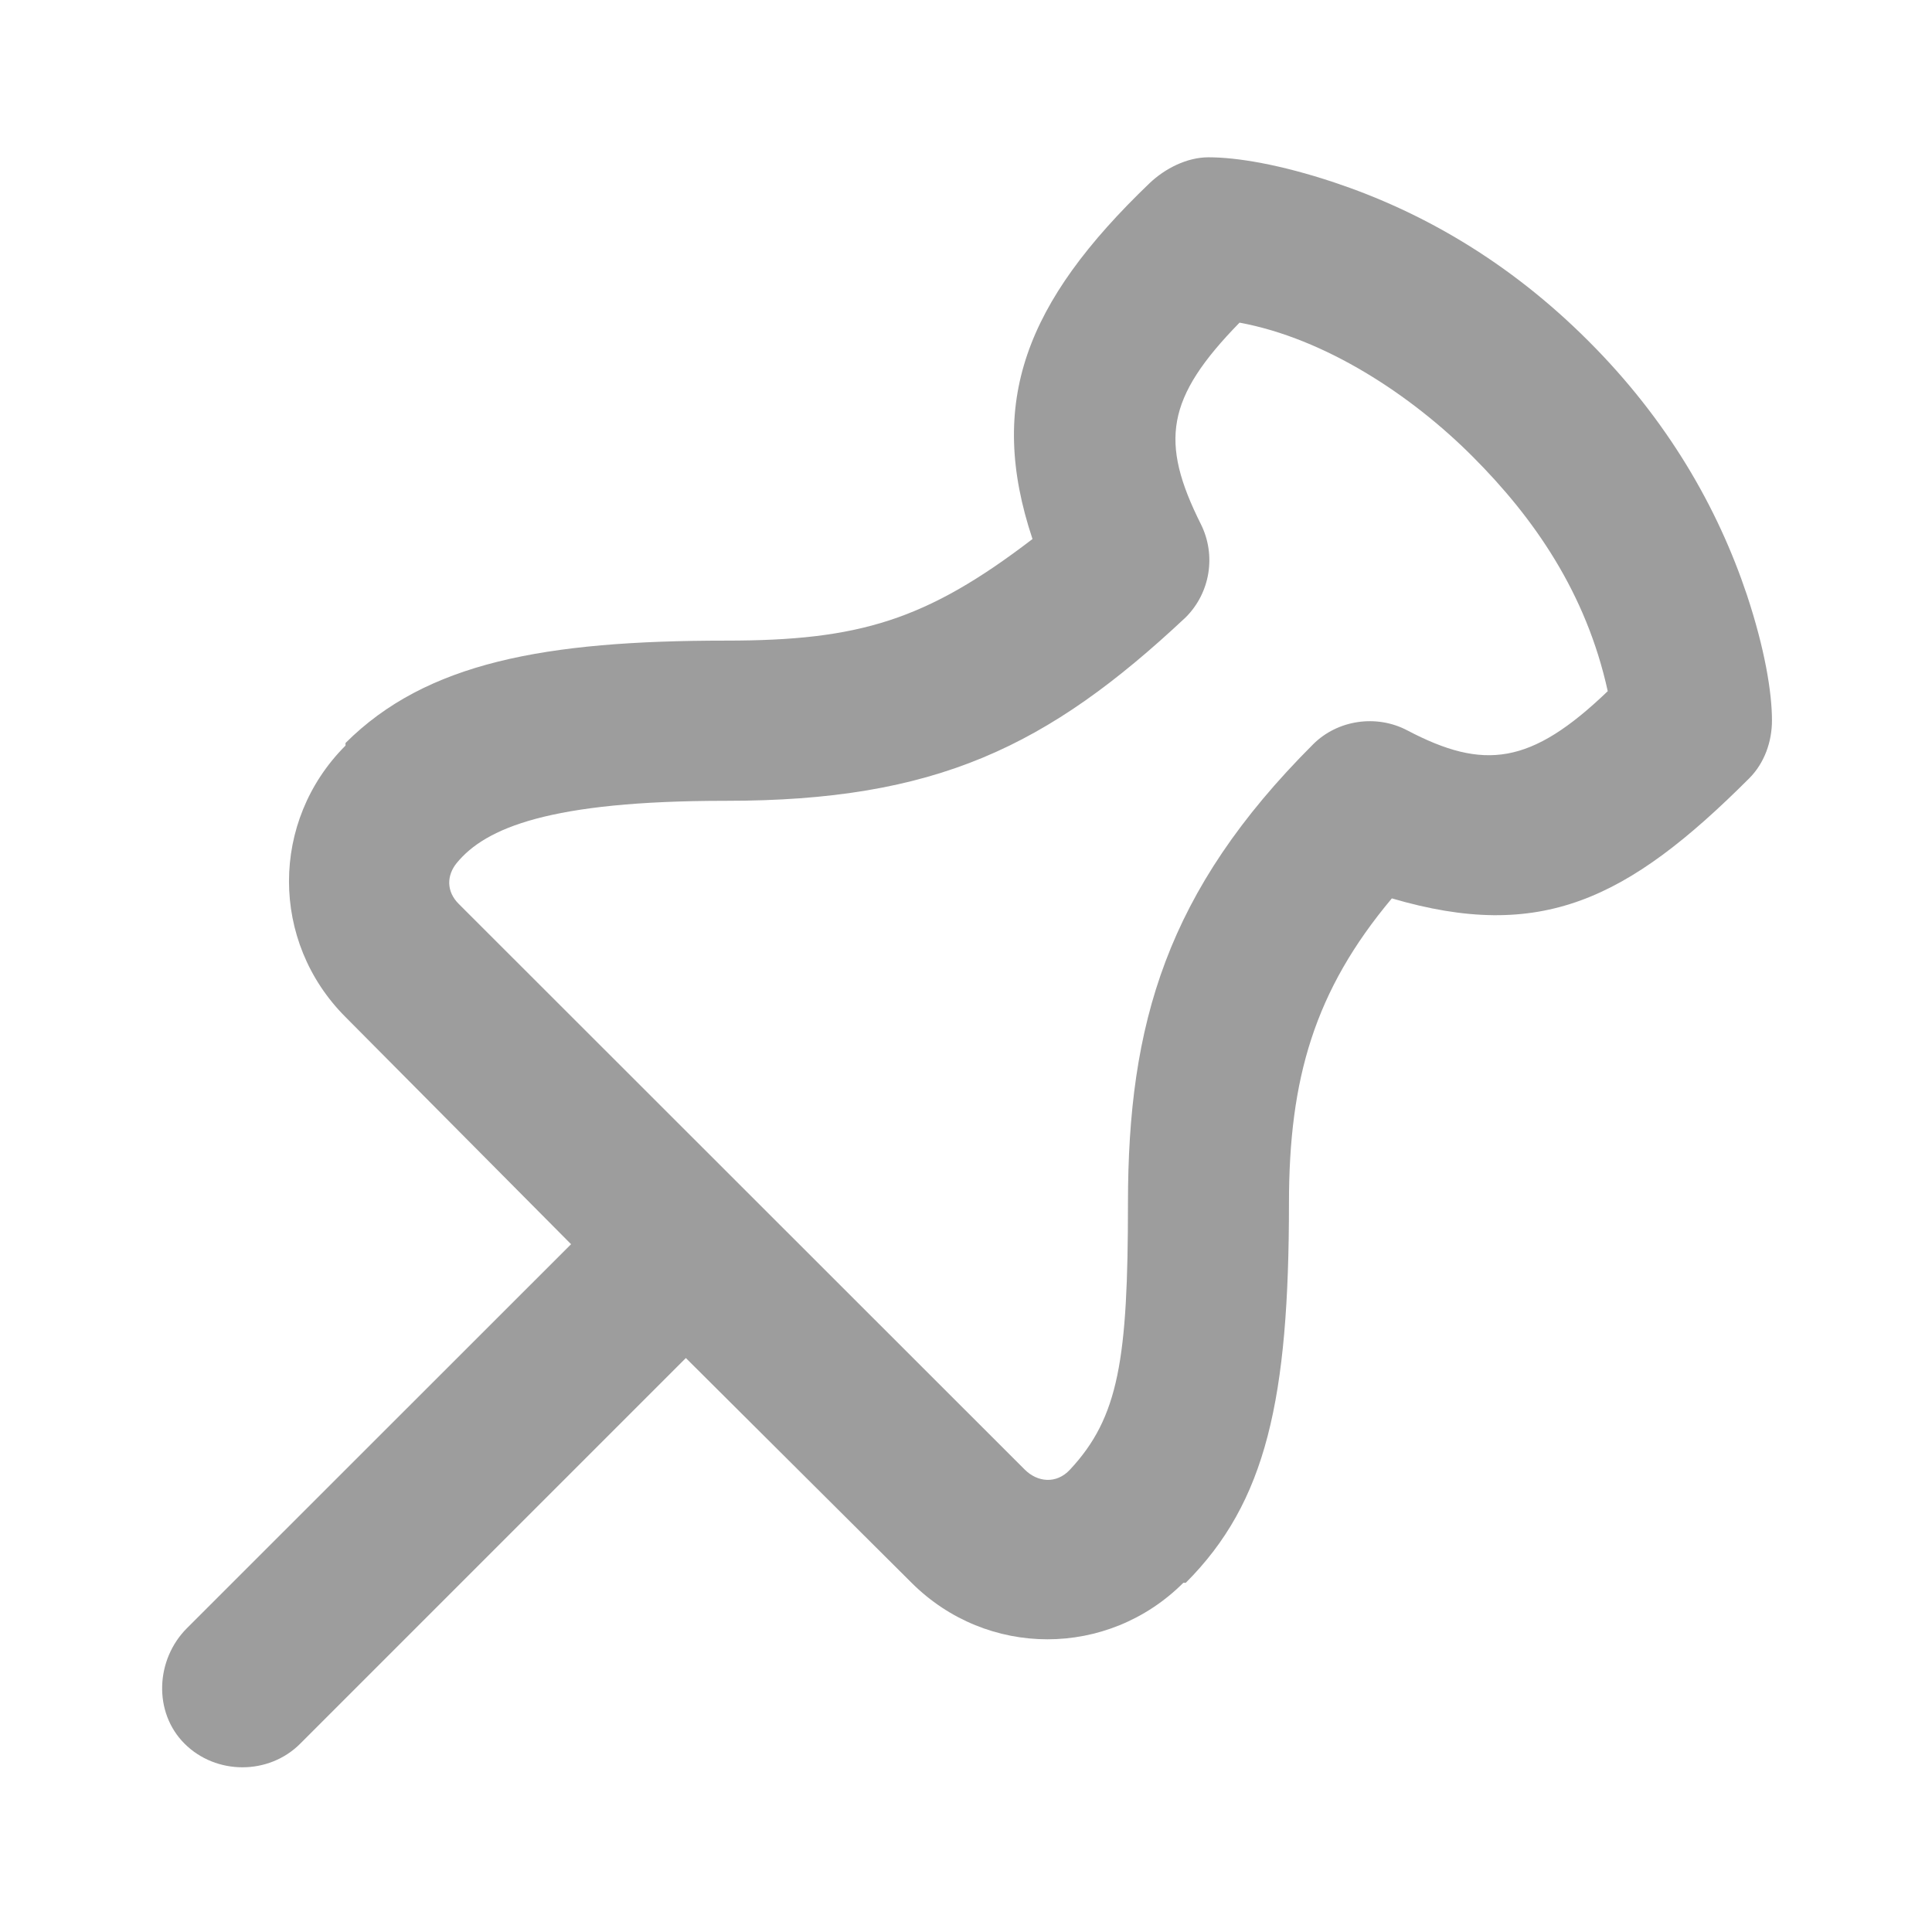 <svg width="12" height="12" viewBox="0 0 12 12" fill="none" xmlns="http://www.w3.org/2000/svg">
<g id="pin-angle">
<path id="Vector" d="M7.506 0.977C7.373 0.977 7.237 1.046 7.141 1.137C6.367 1.879 6.13 2.499 6.413 3.348C5.752 3.854 5.335 3.979 4.51 3.979C3.383 3.979 2.647 4.115 2.146 4.615V4.631C1.678 5.099 1.678 5.849 2.146 6.317L3.547 7.728L1.161 10.113C0.966 10.308 0.951 10.635 1.146 10.83C1.342 11.026 1.67 11.026 1.865 10.83L4.26 8.435L5.662 9.831C6.131 10.299 6.881 10.299 7.35 9.831H7.365C7.866 9.33 8.006 8.689 8.006 7.473C8.006 6.7 8.164 6.154 8.645 5.58C9.569 5.851 10.107 5.592 10.865 4.834C10.959 4.74 11.006 4.607 11.006 4.475C11.006 4.299 10.961 4.029 10.85 3.694C10.669 3.154 10.359 2.61 9.865 2.117C9.371 1.623 8.827 1.313 8.287 1.133C7.951 1.021 7.682 0.977 7.506 0.977ZM7.699 2.004C8.231 2.102 8.766 2.454 9.146 2.835C9.527 3.216 9.852 3.682 9.986 4.293C9.509 4.751 9.217 4.787 8.74 4.536C8.549 4.436 8.308 4.471 8.156 4.623C7.245 5.533 7.006 6.359 7.006 7.473C7.006 8.443 6.949 8.803 6.646 9.128C6.561 9.22 6.443 9.206 6.365 9.128L2.85 5.615C2.771 5.537 2.774 5.437 2.837 5.36C3.015 5.143 3.413 4.974 4.506 4.974C5.812 4.975 6.507 4.639 7.365 3.834C7.517 3.682 7.555 3.449 7.459 3.256C7.202 2.743 7.242 2.472 7.699 2.004Z" fill="#9D9D9D"/>
</g>
</svg>
